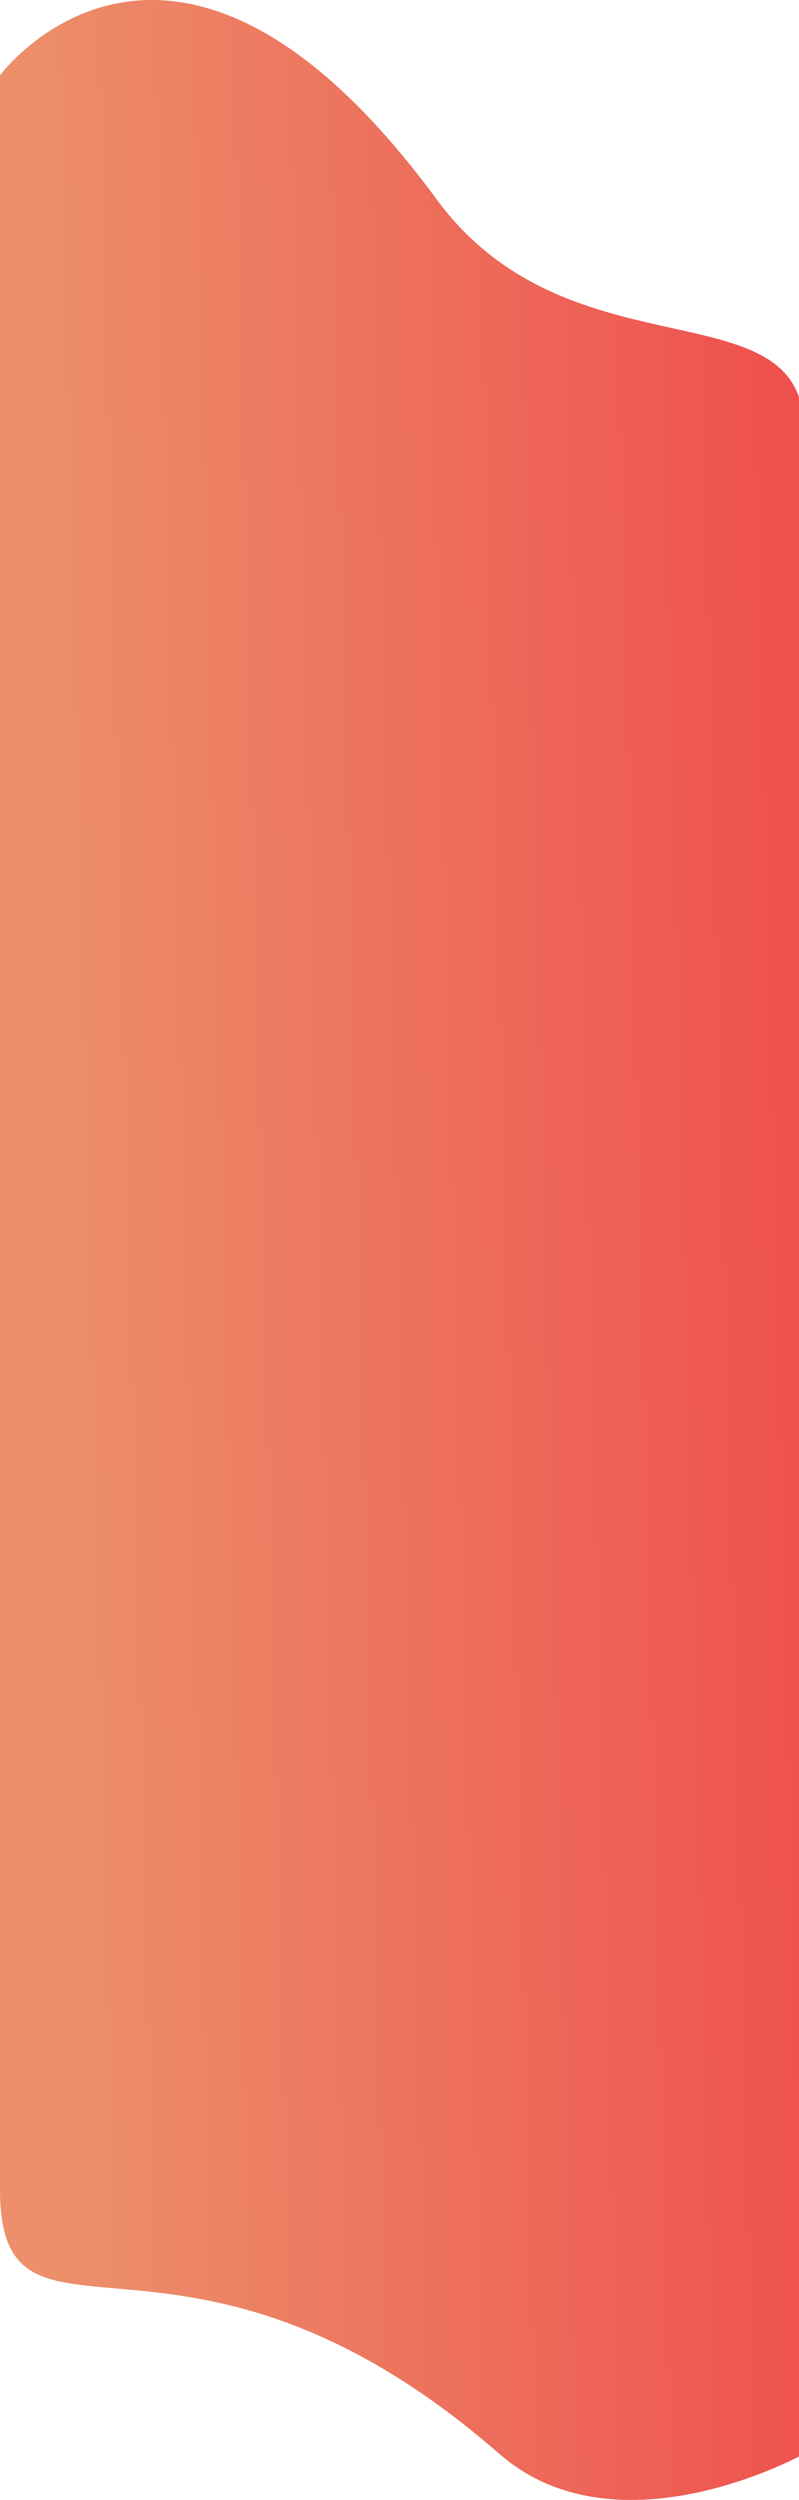 <svg width="320" height="1001" viewBox="0 0 320 1001" fill="none" xmlns="http://www.w3.org/2000/svg">
<path d="M174.918 79.866C69.363 -63.746 0 30.149 0 30.149V651.61V876.5C-3.26363e-05 952.906 73.582 872.242 200 982.5C247.582 1024 322 982.5 322 982.5V345.852V172C322 113.608 228.18 152.332 174.918 79.866Z" fill="url(#paint0_linear)"/>
<defs>
<linearGradient id="paint0_linear" x1="329.175" y1="-378.737" x2="-58.025" y2="-369.143" gradientUnits="userSpaceOnUse">
<stop stop-color="#EF4B4B"/>
<stop offset="0.856" stop-color="#EC8F6A"/>
</linearGradient>
</defs>
</svg>
